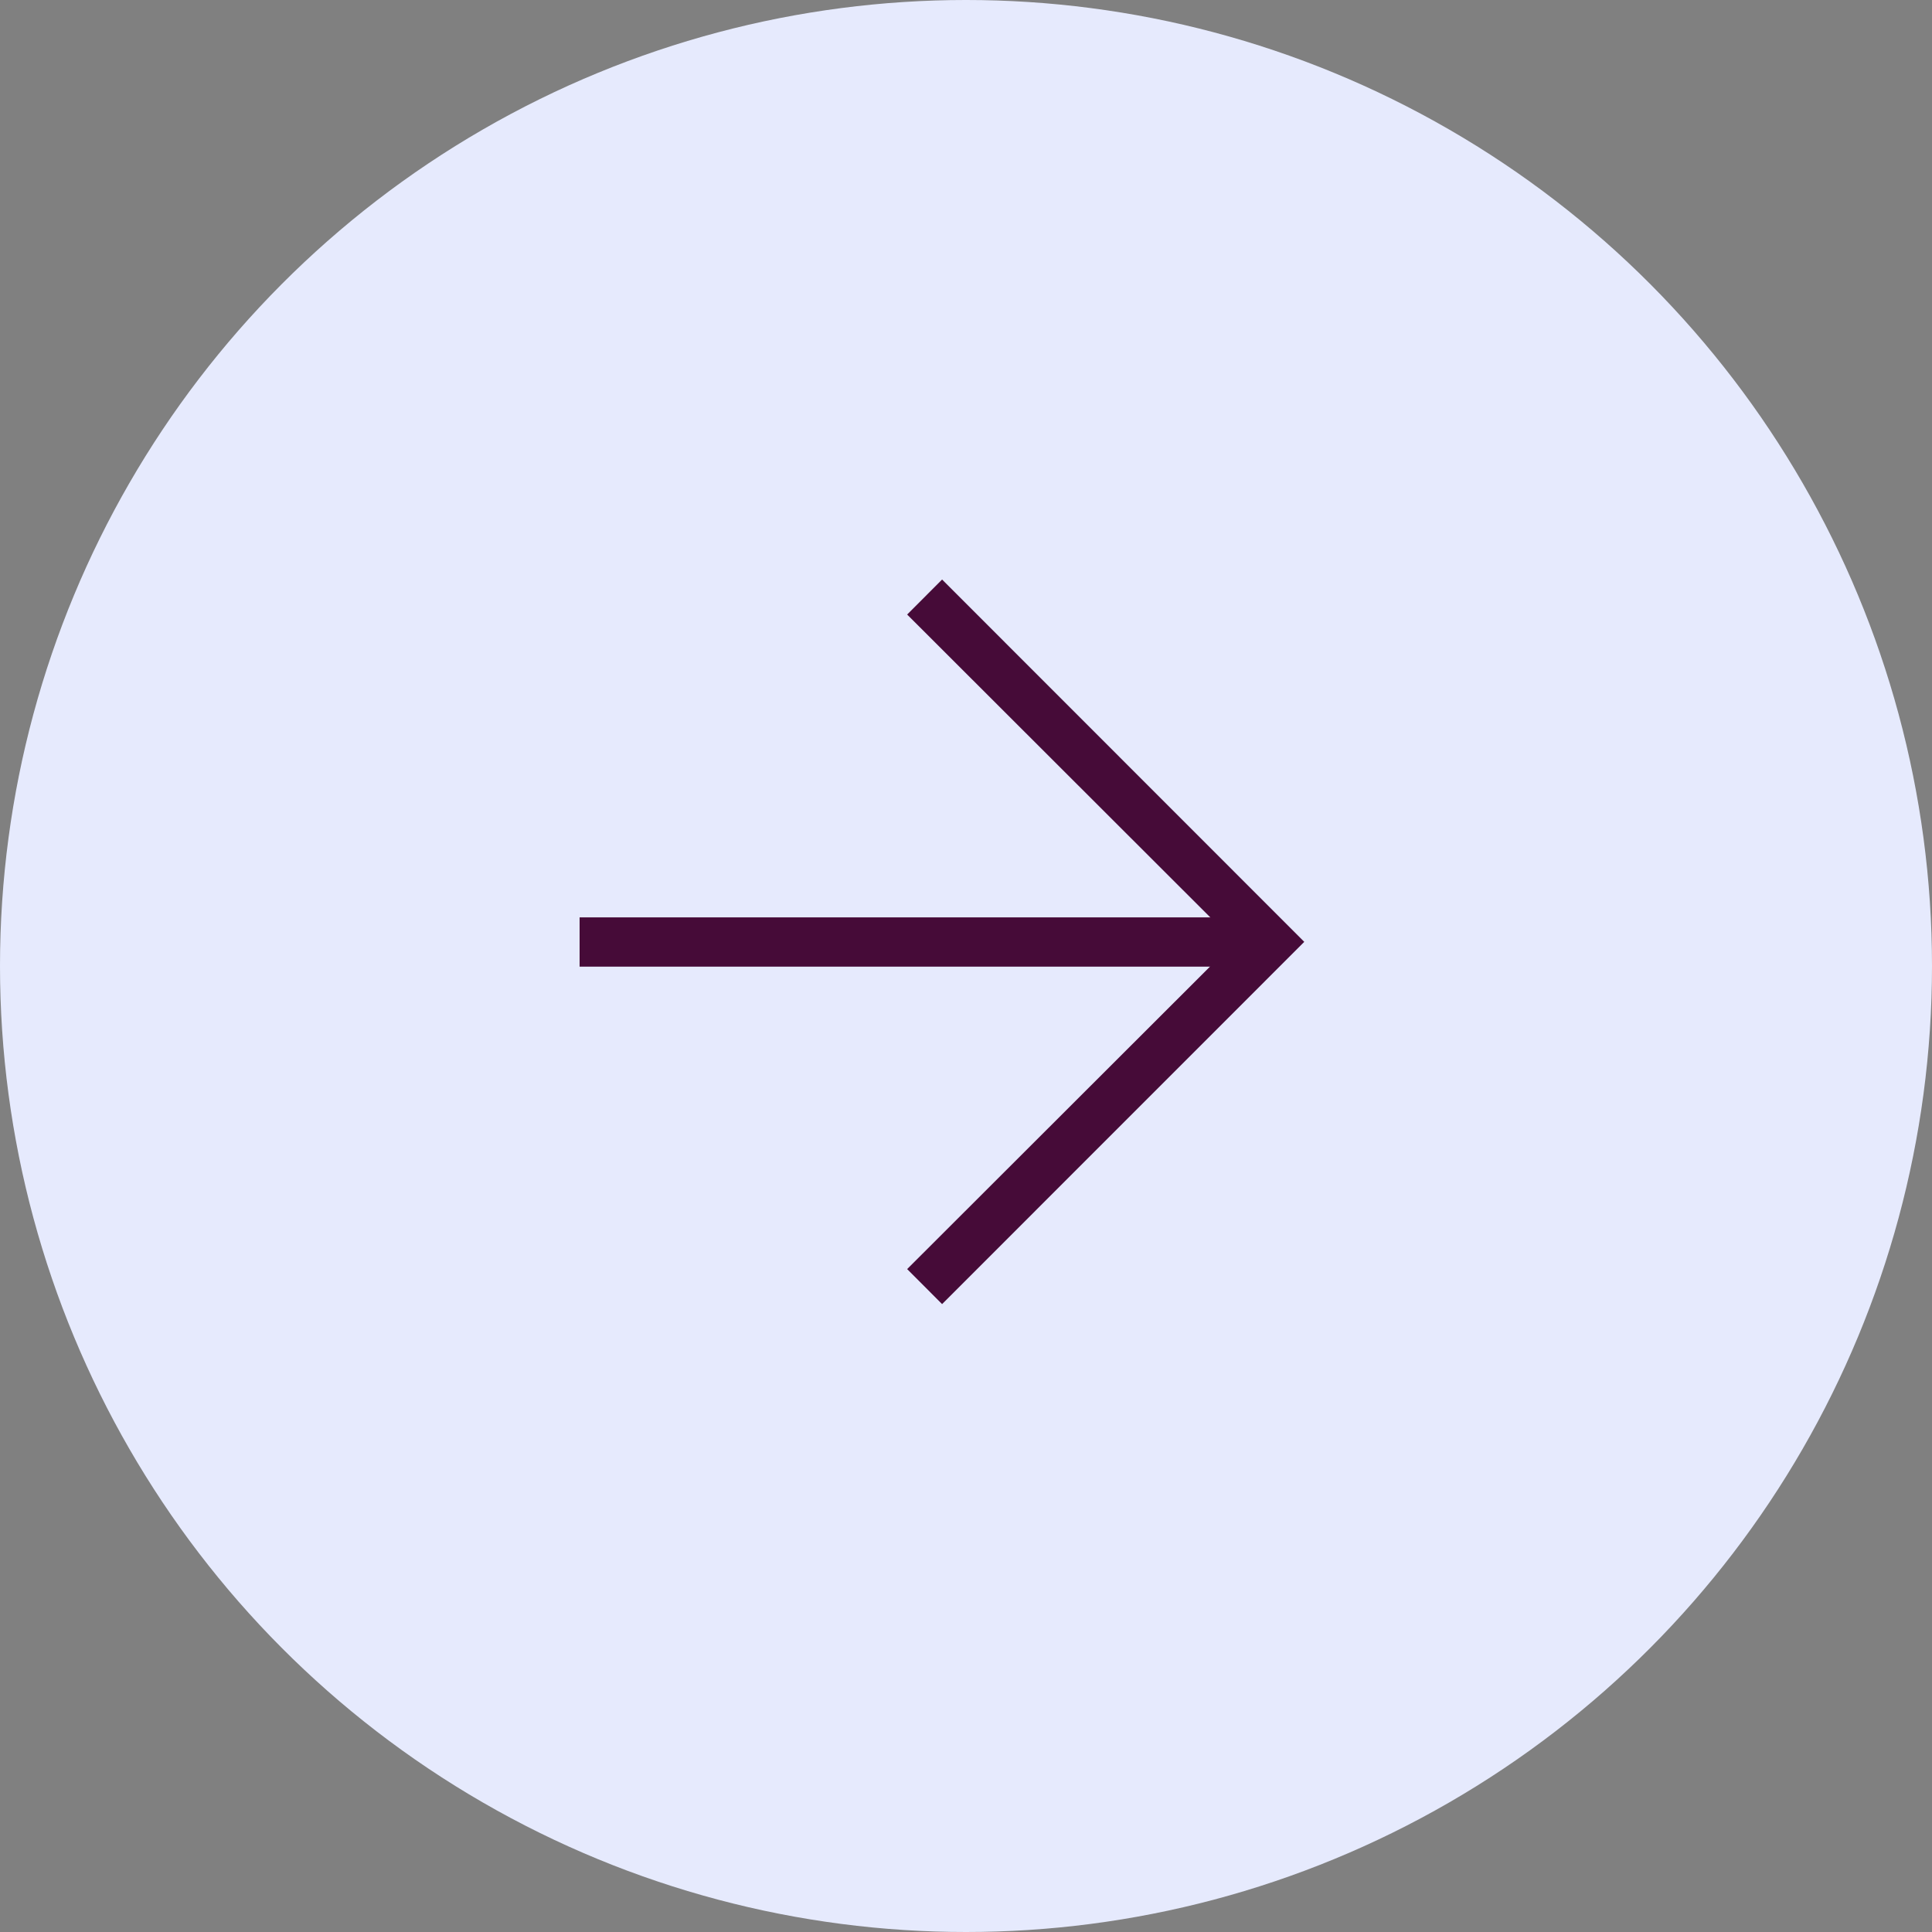 <svg width="24" height="24" viewBox="0 0 24 24" fill="none" xmlns="http://www.w3.org/2000/svg">
<rect x="0" y="0" width="24" height="24" fill="#808080" stroke="none"/>
<circle cx="12" cy="12" r="12" fill="#E6EAFD"/>
<path d="M11.703 16.2L11.269 15.765L15.339 11.7L11.269 7.634L11.703 7.199L16.202 11.7L11.703 16.2Z" fill="#460B38"/>
<path d="M7.2 11.396L15.769 11.396V12.008L7.2 12.008V11.396Z" fill="#460B38"/>
</svg>
